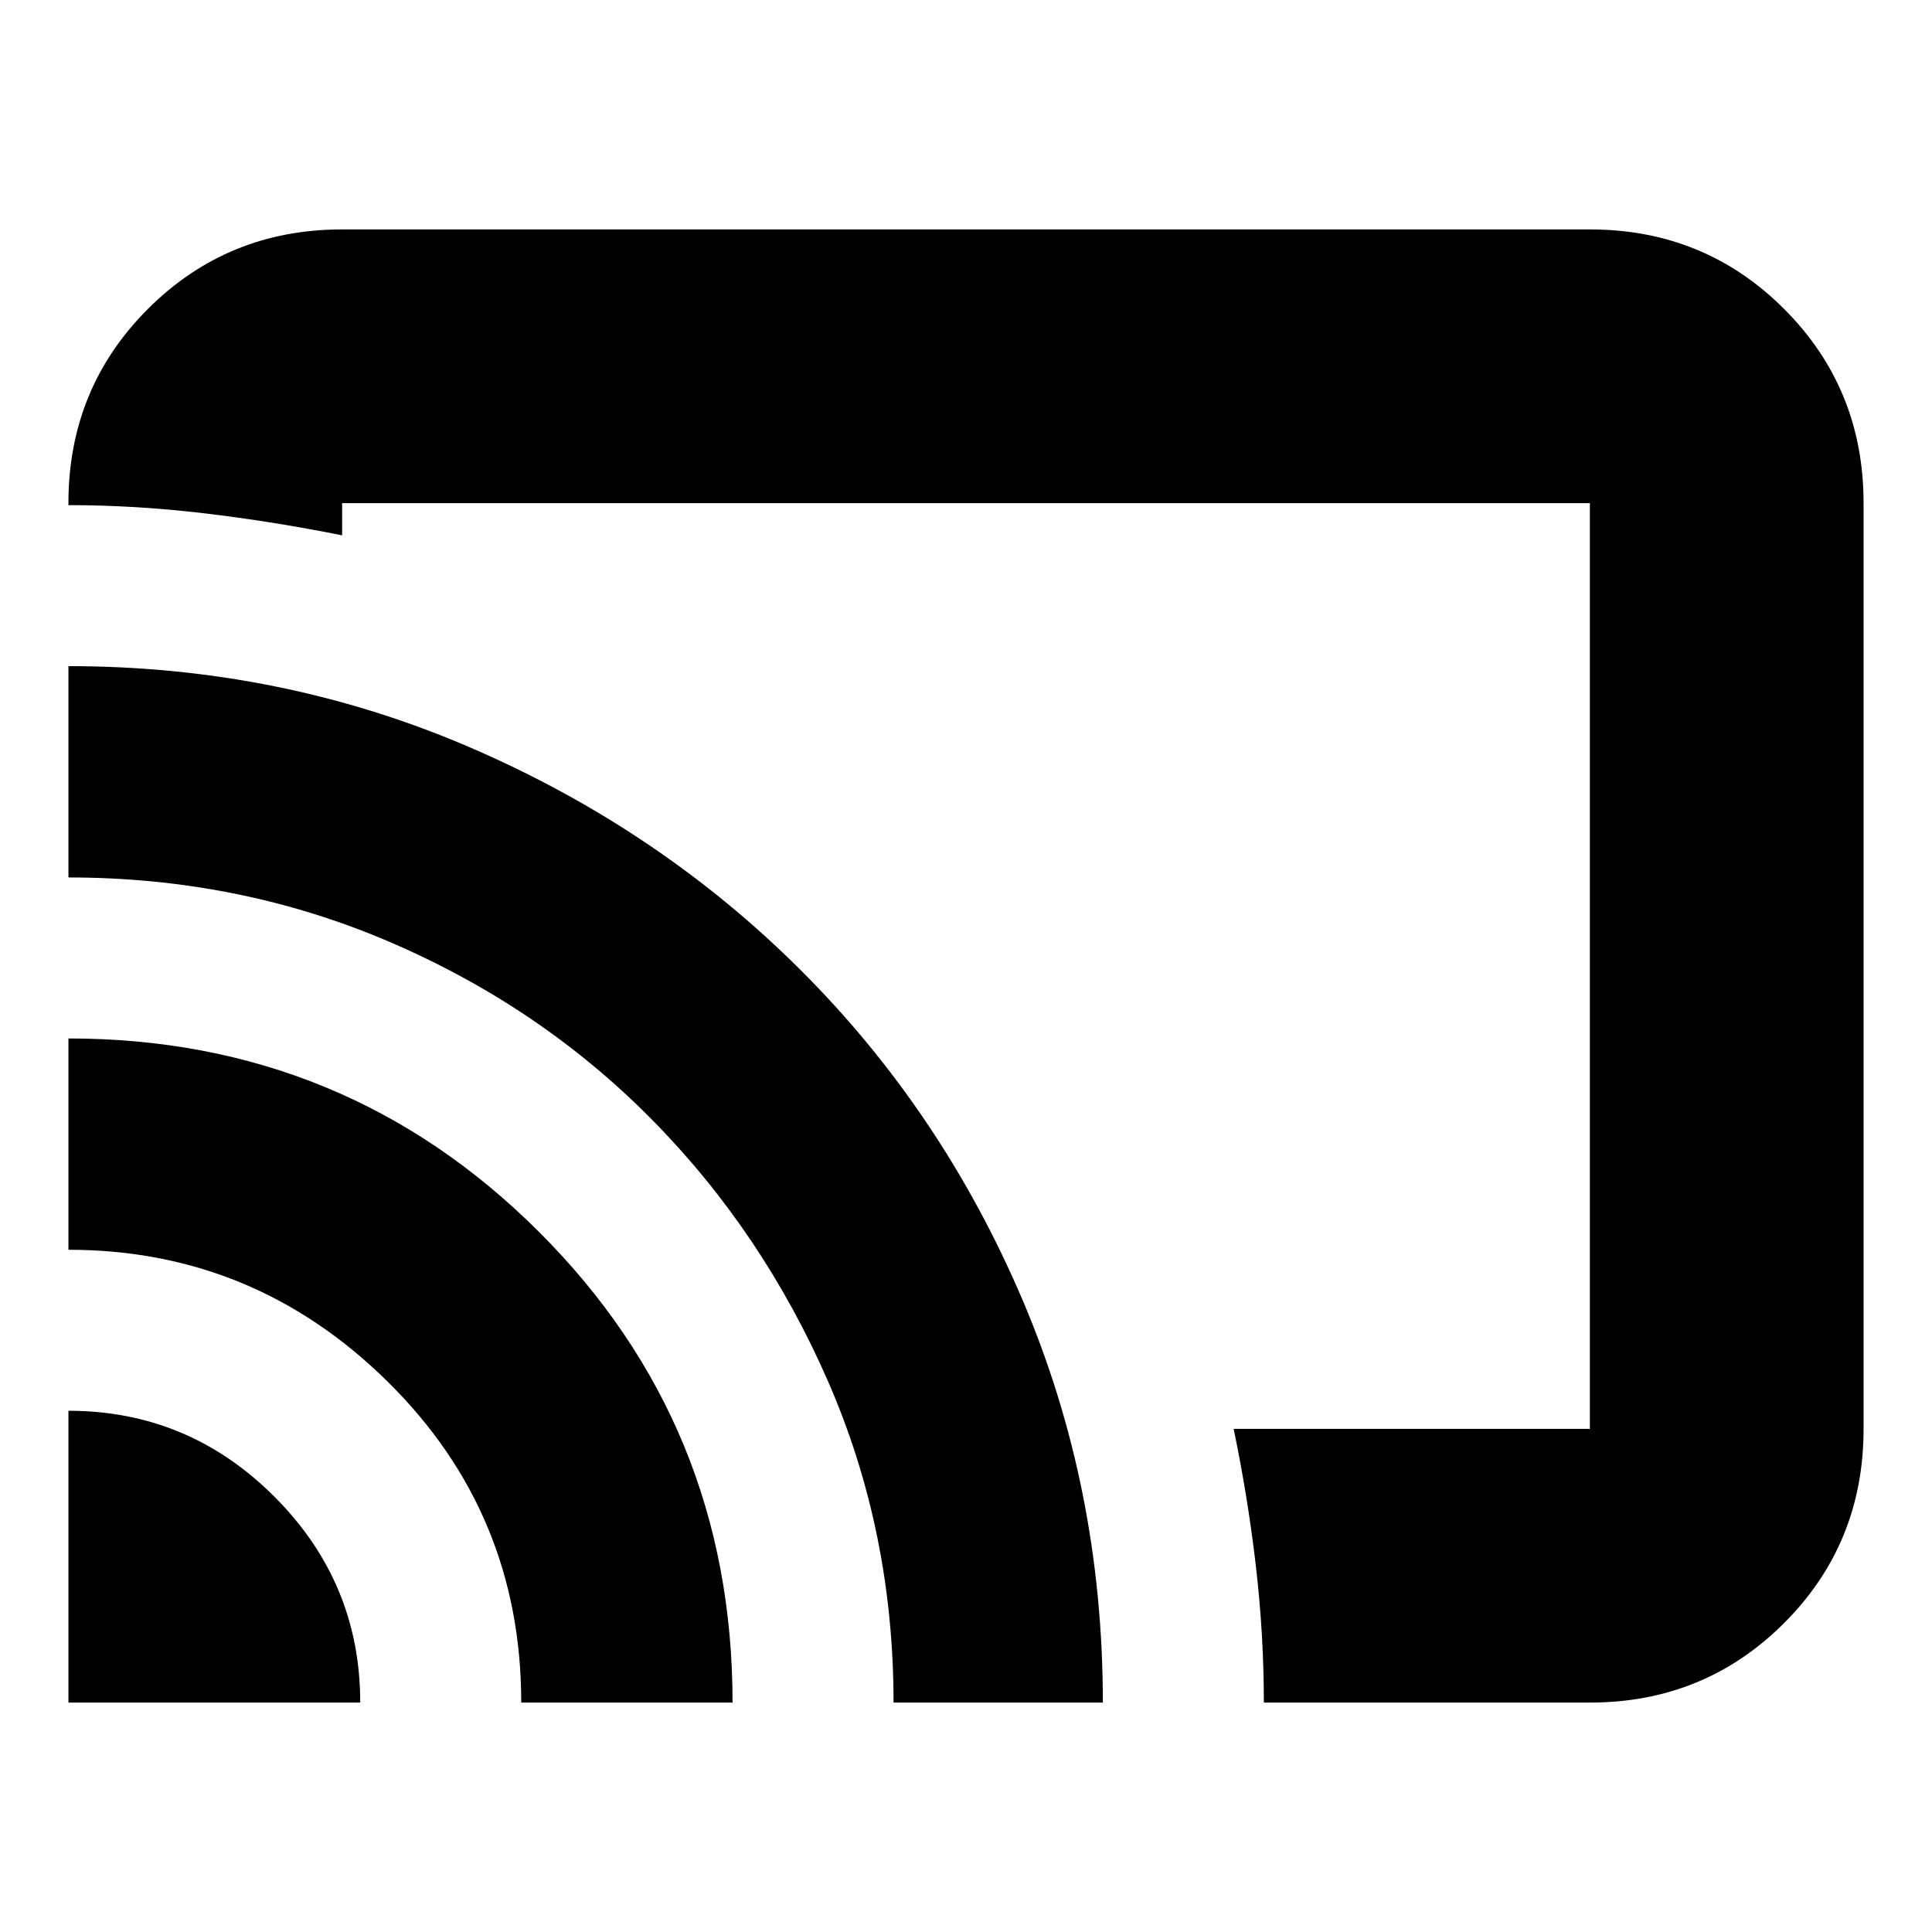 <svg xmlns="http://www.w3.org/2000/svg" height="24" viewBox="0 -960 960 960" width="24"><path d="M480-480Zm310 366H628q0-34-4-68.17-4-34.16-11-67.83h177v-460H170v16q-35-7-69-11t-67-4v-1q0-57 39.5-96.5T170-846h620q57 0 96.5 39.5T926-710v460q0 57-39.5 96.5T790-114Zm-756 0v-145q59.67 0 102.33 42.67Q179-173.67 179-114H34Zm225 0q0-94-66.41-159.5T34-339v-105q137.46 0 233.73 96.02Q364-251.95 364-114H259Zm185 0q0-85-32.5-159.5t-87.81-130.43q-55.3-55.93-130-88Q119-524 34-524v-105q105.95 0 199.76 40.47 93.81 40.47 164.03 110.5Q468-408 508-314.29q40 93.7 40 200.29H444Z"/></svg>